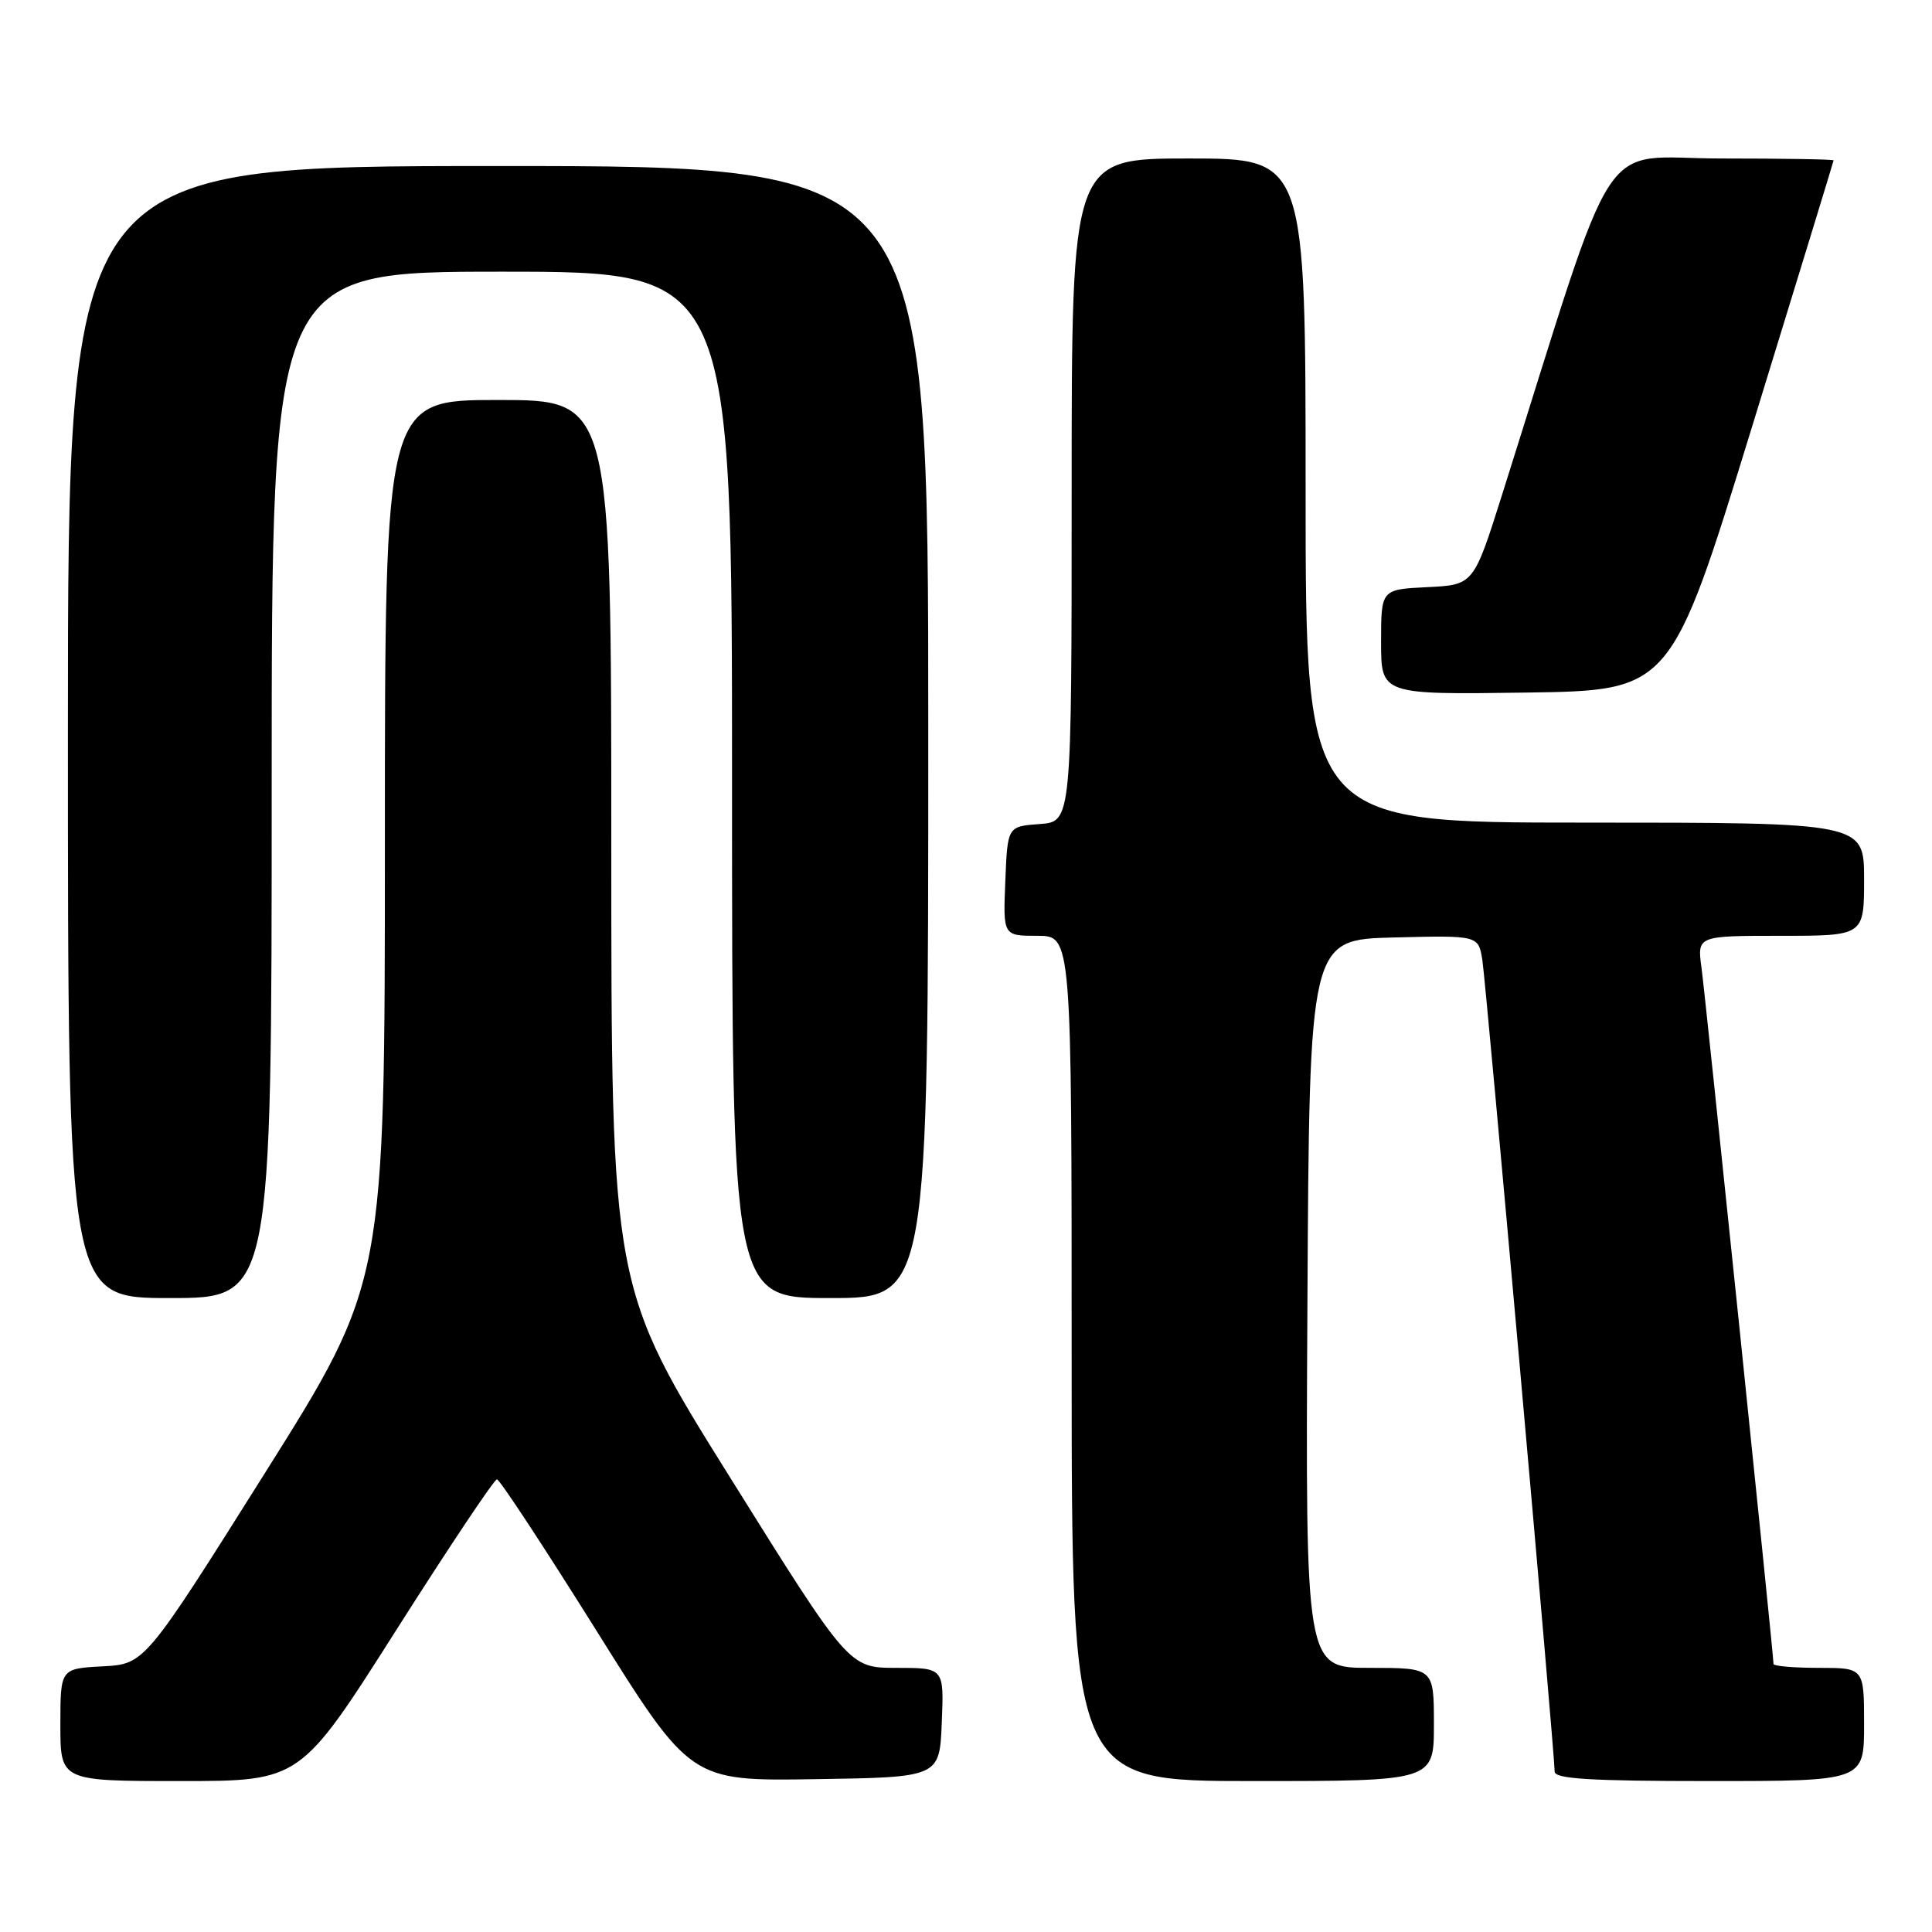 <?xml version="1.0" encoding="UTF-8" standalone="no"?>
<!DOCTYPE svg PUBLIC "-//W3C//DTD SVG 1.1//EN" "http://www.w3.org/Graphics/SVG/1.1/DTD/svg11.dtd" >
<svg xmlns="http://www.w3.org/2000/svg" xmlns:xlink="http://www.w3.org/1999/xlink" version="1.1" viewBox="0 0 256 256">
 <g >
 <path fill="currentColor"
d=" M 52.50 216.00 C 59.49 205.00 65.49 196.01 65.85 196.02 C 66.21 196.03 72.12 205.03 79.00 216.02 C 91.50 236.00 91.50 236.00 108.00 235.75 C 124.50 235.50 124.50 235.50 124.79 228.25 C 125.09 221.00 125.09 221.00 118.79 221.00 C 112.49 221.00 112.49 221.00 96.75 195.79 C 81.00 170.58 81.00 170.58 81.00 111.79 C 81.00 53.00 81.00 53.00 66.00 53.00 C 51.00 53.00 51.00 53.00 51.00 111.46 C 51.00 169.92 51.00 169.92 35.09 195.21 C 19.18 220.50 19.18 220.50 13.59 220.80 C 8.00 221.10 8.00 221.10 8.00 228.55 C 8.00 236.00 8.00 236.00 23.90 236.00 C 39.80 236.00 39.80 236.00 52.50 216.00 Z  M 190.00 228.50 C 190.00 221.00 190.00 221.00 181.49 221.00 C 172.98 221.00 172.98 221.00 173.24 172.75 C 173.50 124.50 173.50 124.50 184.70 124.22 C 195.90 123.94 195.90 123.94 196.42 127.22 C 196.92 130.42 206.00 232.27 206.00 234.75 C 206.00 235.71 210.78 236.00 226.50 236.00 C 247.00 236.00 247.00 236.00 247.00 228.50 C 247.00 221.00 247.00 221.00 241.00 221.00 C 237.70 221.00 235.00 220.77 235.00 220.48 C 235.00 219.24 225.98 132.07 225.46 128.25 C 224.88 124.00 224.88 124.00 235.94 124.00 C 247.00 124.00 247.00 124.00 247.00 116.50 C 247.00 109.00 247.00 109.00 210.00 109.00 C 173.00 109.00 173.00 109.00 173.00 65.00 C 173.00 21.00 173.00 21.00 157.50 21.00 C 142.00 21.00 142.00 21.00 142.00 64.94 C 142.00 108.89 142.00 108.89 137.75 109.19 C 133.50 109.50 133.50 109.50 133.21 116.75 C 132.91 124.00 132.91 124.00 137.46 124.00 C 142.00 124.00 142.00 124.00 142.00 180.00 C 142.00 236.00 142.00 236.00 166.00 236.00 C 190.00 236.00 190.00 236.00 190.00 228.50 Z  M 36.00 104.00 C 36.00 36.00 36.00 36.00 66.50 36.00 C 97.00 36.00 97.00 36.00 97.00 104.00 C 97.00 172.00 97.00 172.00 110.00 172.00 C 123.00 172.00 123.00 172.00 123.00 97.00 C 123.00 22.00 123.00 22.00 66.00 22.00 C 9.00 22.00 9.00 22.00 9.00 97.00 C 9.00 172.00 9.00 172.00 22.50 172.00 C 36.00 172.00 36.00 172.00 36.00 104.00 Z  M 232.17 56.50 C 238.09 37.25 242.95 21.39 242.96 21.25 C 242.98 21.11 236.28 21.00 228.06 21.00 C 211.45 21.00 214.67 16.06 199.05 65.50 C 195.26 77.50 195.26 77.50 189.13 77.80 C 183.00 78.10 183.00 78.10 183.00 85.07 C 183.00 92.04 183.00 92.04 202.20 91.77 C 221.40 91.50 221.40 91.50 232.17 56.50 Z "/>
</g>
</svg>